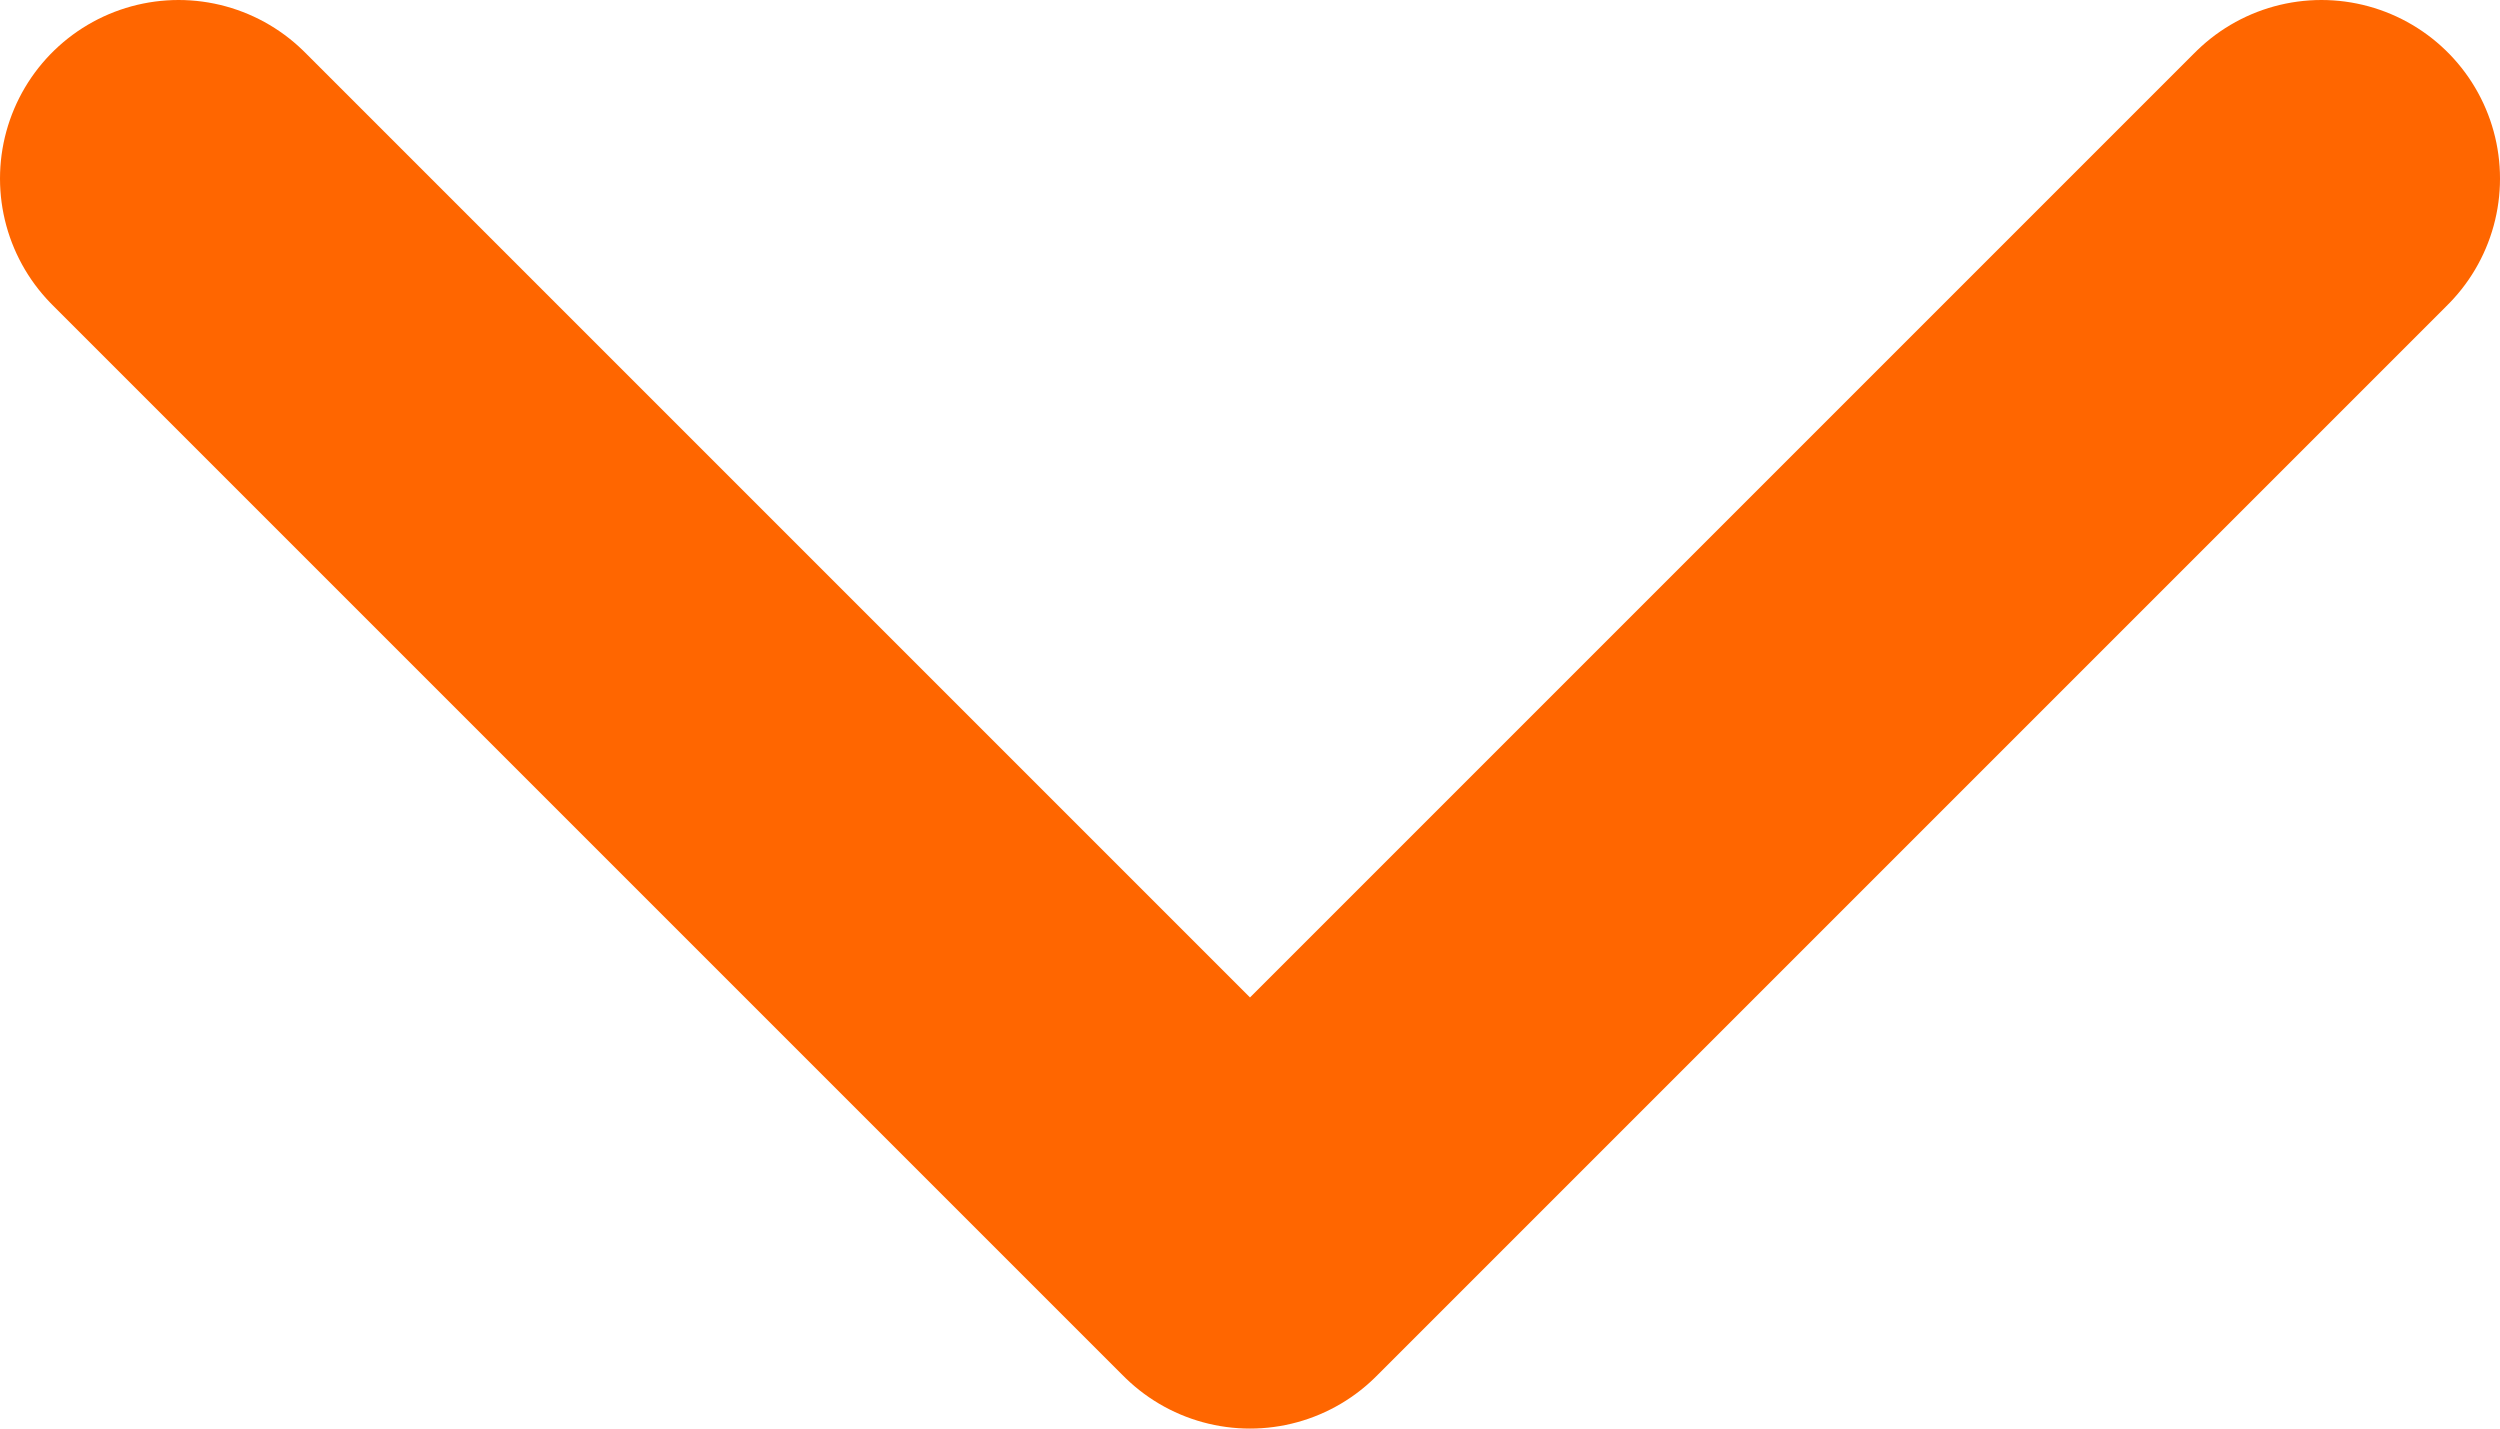 <svg width="14" height="8" viewBox="0 0 14 8" fill="none" xmlns="http://www.w3.org/2000/svg">
<path d="M1 1L7 7L13 1" stroke="#FF6600" stroke-width="2" stroke-linecap="round" stroke-linejoin="round"/>
</svg>
